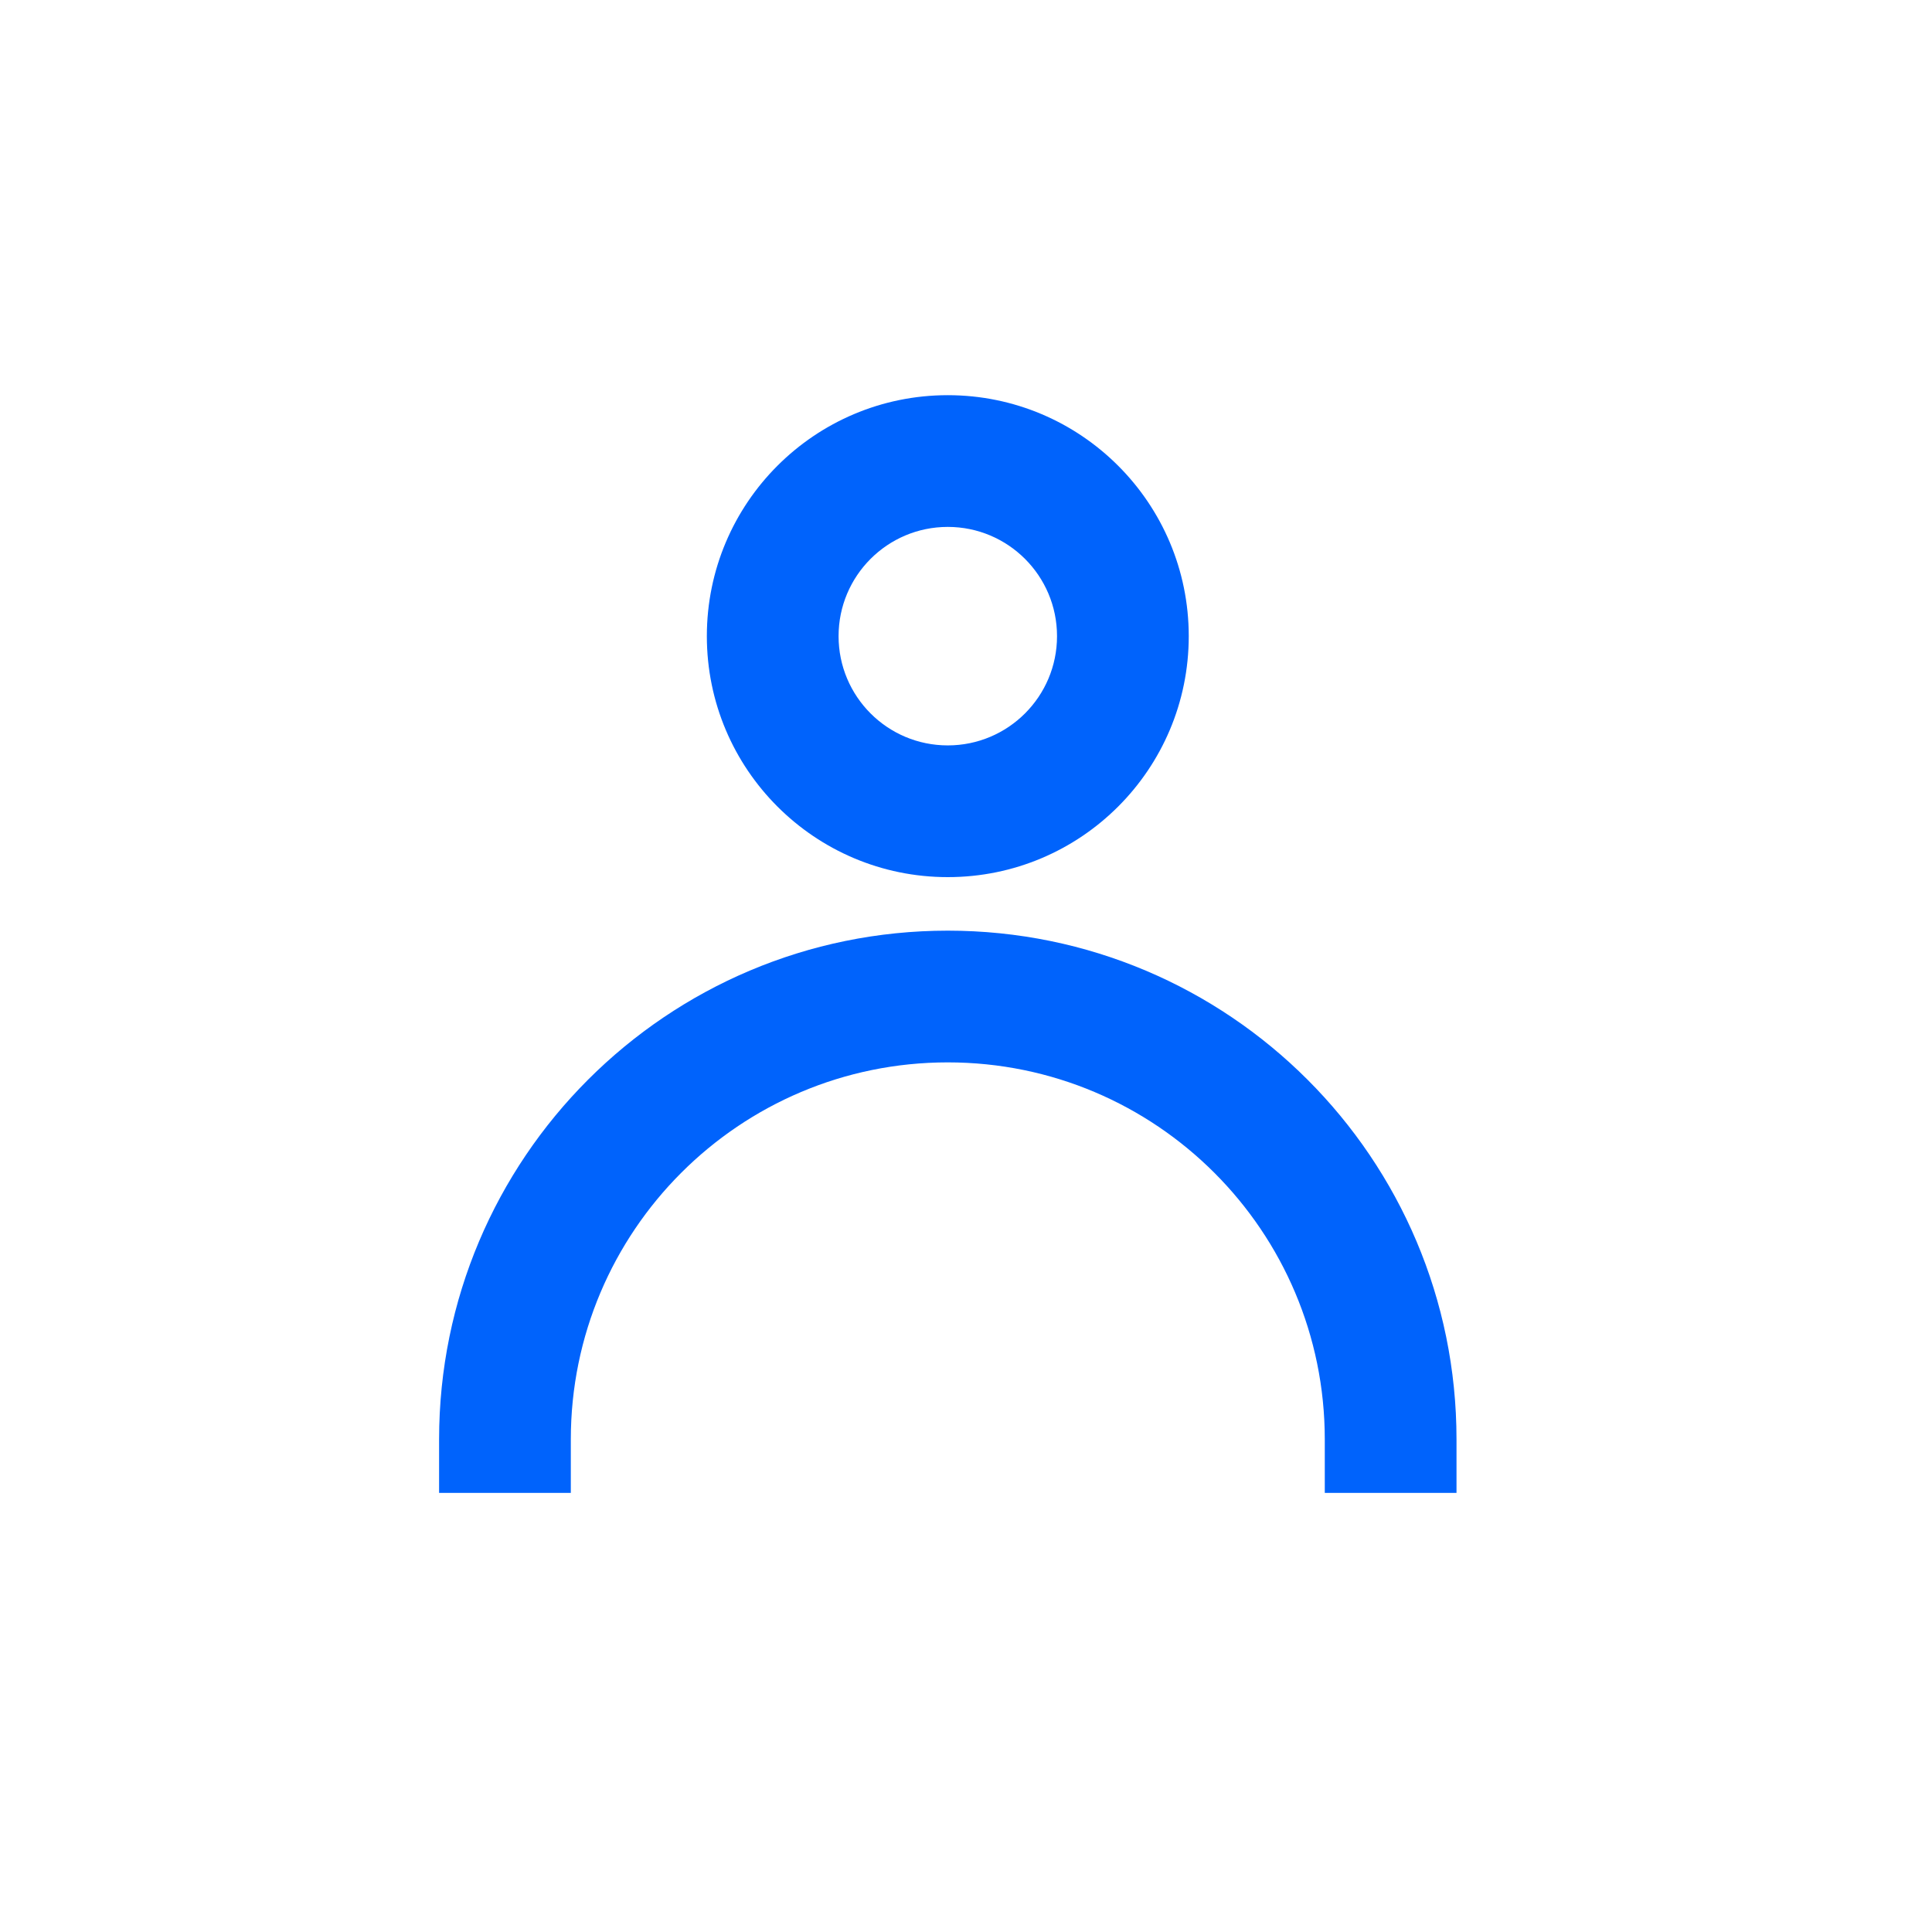 <svg width="44" height="44" viewBox="0 0 44 44" fill="none" xmlns="http://www.w3.org/2000/svg">
<path fill-rule="evenodd" clip-rule="evenodd" d="M24.073 14.488C24.073 15.862 22.959 16.976 21.585 16.976C20.211 16.976 19.098 15.862 19.098 14.488C19.098 13.114 20.211 12 21.585 12C22.959 12 24.073 13.114 24.073 14.488ZM27.073 14.488C27.073 17.519 24.616 19.976 21.585 19.976C18.555 19.976 16.098 17.519 16.098 14.488C16.098 11.457 18.555 9 21.585 9C24.616 9 27.073 11.457 27.073 14.488ZM13 34H10V32.781C10 26.382 15.187 21.195 21.585 21.195C27.984 21.195 33.171 26.382 33.171 32.781V34H30.171V32.781C30.171 28.039 26.327 24.195 21.585 24.195C16.844 24.195 13 28.039 13 32.781V34Z" fill="#0063FC"/>
</svg>
